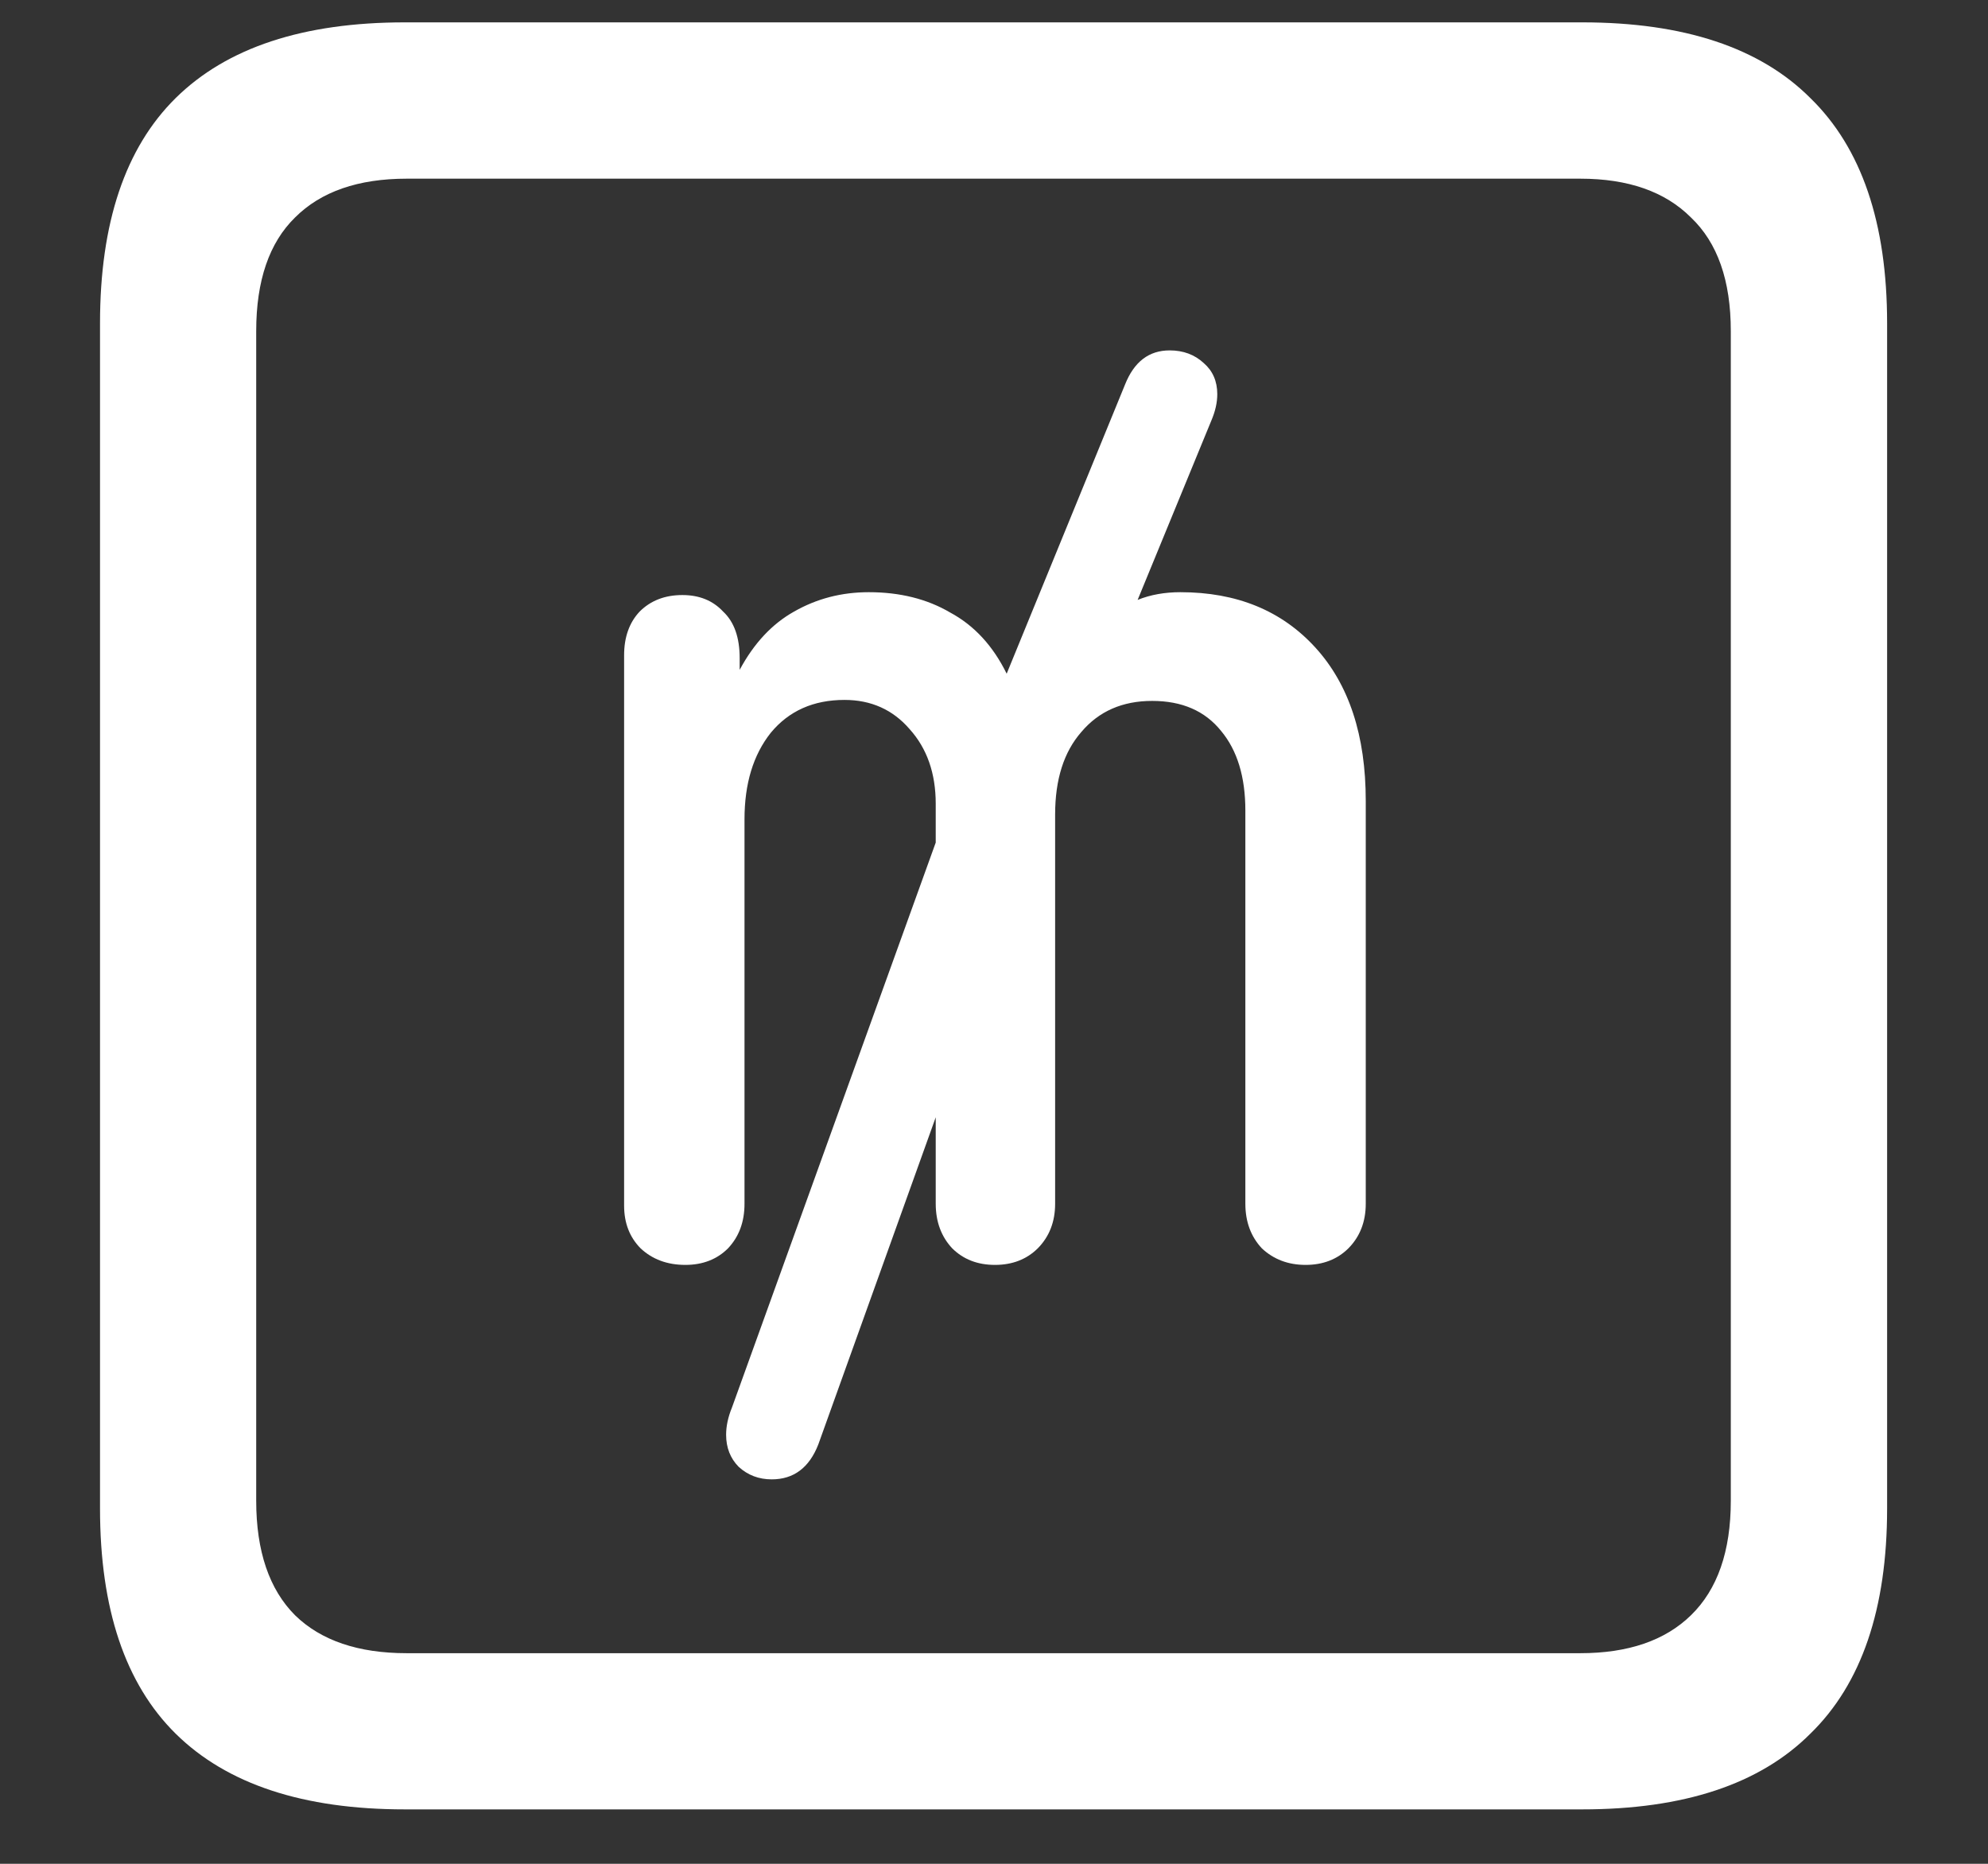 <svg width="16" height="15" viewBox="0 0 16 15" fill="none" xmlns="http://www.w3.org/2000/svg">
<rect x="0" y="0" width="16" height="15" fill="#333333" stroke="none"/>
<path d="M3.258 14.562H12.734C13.552 14.562 14.164 14.359 14.57 13.953C14.982 13.552 15.188 12.948 15.188 12.141V2.602C15.188 1.794 14.982 1.19 14.57 0.789C14.164 0.383 13.552 0.18 12.734 0.18H3.258C2.44 0.18 1.826 0.383 1.414 0.789C1.008 1.19 0.805 1.794 0.805 2.602V12.141C0.805 12.948 1.008 13.552 1.414 13.953C1.826 14.359 2.44 14.562 3.258 14.562ZM3.273 13.305C2.883 13.305 2.583 13.203 2.375 13C2.167 12.792 2.062 12.484 2.062 12.078V2.664C2.062 2.258 2.167 1.953 2.375 1.75C2.583 1.542 2.883 1.438 3.273 1.438H12.719C13.104 1.438 13.401 1.542 13.609 1.75C13.823 1.953 13.93 2.258 13.93 2.664V12.078C13.93 12.484 13.823 12.792 13.609 13C13.401 13.203 13.104 13.305 12.719 13.305H3.273ZM5.516 10.18C5.656 10.18 5.771 10.135 5.859 10.047C5.948 9.953 5.992 9.833 5.992 9.688V6.594C5.992 6.307 6.062 6.076 6.203 5.898C6.349 5.721 6.547 5.633 6.797 5.633C7.01 5.633 7.185 5.711 7.32 5.867C7.461 6.023 7.531 6.224 7.531 6.469V6.781L5.891 11.328C5.859 11.406 5.844 11.479 5.844 11.547C5.844 11.651 5.878 11.737 5.945 11.805C6.018 11.872 6.107 11.906 6.211 11.906C6.388 11.906 6.513 11.812 6.586 11.625L7.531 8.992V9.688C7.531 9.833 7.576 9.953 7.664 10.047C7.753 10.135 7.867 10.18 8.008 10.18C8.148 10.18 8.263 10.135 8.352 10.047C8.445 9.953 8.492 9.833 8.492 9.688V6.555C8.492 6.273 8.562 6.052 8.703 5.891C8.844 5.724 9.034 5.641 9.273 5.641C9.513 5.641 9.698 5.721 9.828 5.883C9.958 6.039 10.023 6.253 10.023 6.523V9.688C10.023 9.833 10.068 9.953 10.156 10.047C10.25 10.135 10.367 10.18 10.508 10.18C10.648 10.18 10.763 10.135 10.852 10.047C10.945 9.953 10.992 9.833 10.992 9.688V6.445C10.992 5.919 10.857 5.508 10.586 5.211C10.315 4.914 9.953 4.766 9.5 4.766C9.375 4.766 9.26 4.786 9.156 4.828L9.75 3.383C9.781 3.31 9.797 3.24 9.797 3.172C9.797 3.068 9.76 2.984 9.688 2.922C9.615 2.854 9.523 2.82 9.414 2.82C9.247 2.82 9.128 2.911 9.055 3.094L8.102 5.422C7.992 5.198 7.841 5.034 7.648 4.93C7.461 4.82 7.242 4.766 6.992 4.766C6.773 4.766 6.573 4.818 6.391 4.922C6.214 5.021 6.068 5.177 5.953 5.391V5.297C5.953 5.13 5.909 5.005 5.82 4.922C5.737 4.833 5.628 4.789 5.492 4.789C5.352 4.789 5.237 4.833 5.148 4.922C5.065 5.01 5.023 5.128 5.023 5.273V9.703C5.023 9.844 5.068 9.958 5.156 10.047C5.25 10.135 5.37 10.18 5.516 10.18Z" fill="white"/>
</svg>
